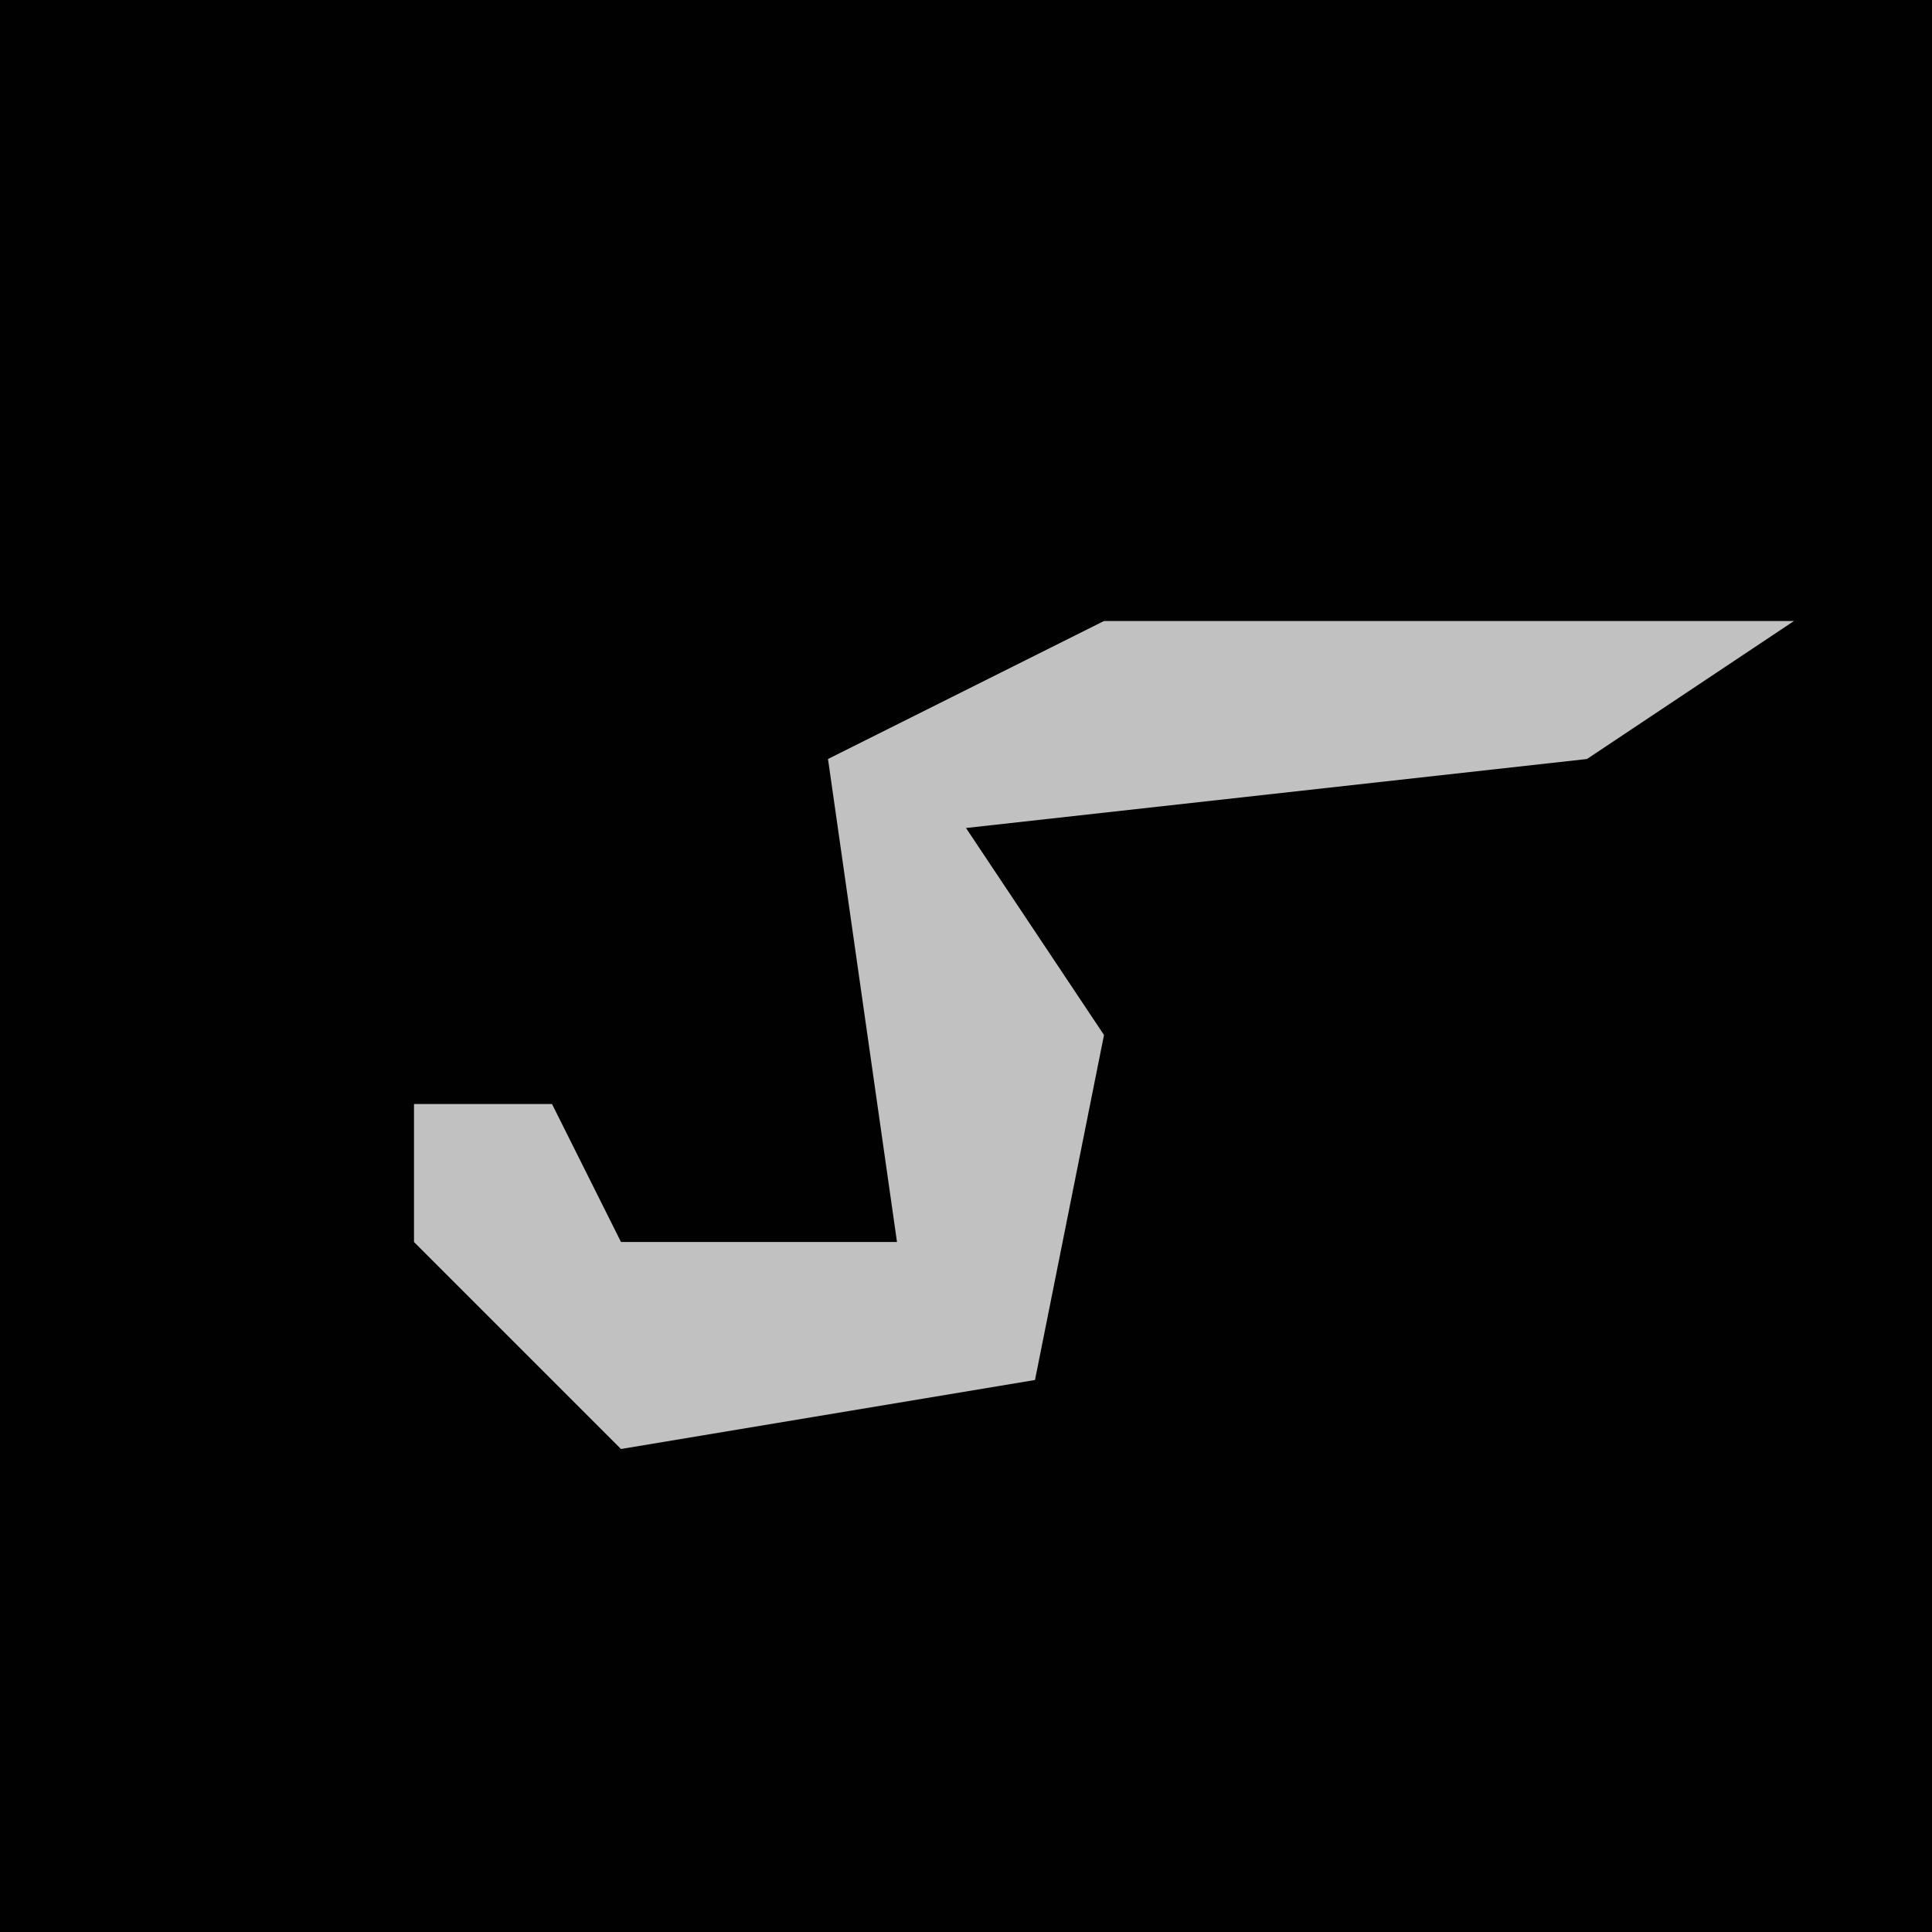 <?xml version="1.0" encoding="UTF-8"?>
<svg version="1.1" xmlns="http://www.w3.org/2000/svg" width="28" height="28">
<path d="M0,0 L28,0 L28,28 L0,28 Z " fill="#010101" transform="translate(0,0)"/>
<path d="M0,0 L10,0 L7,2 L-2,3 L0,6 L-1,11 L-7,12 L-10,9 L-10,7 L-8,7 L-7,9 L-3,9 L-4,2 Z " fill="#C1C1C1" transform="translate(16,9)"/>
</svg>
